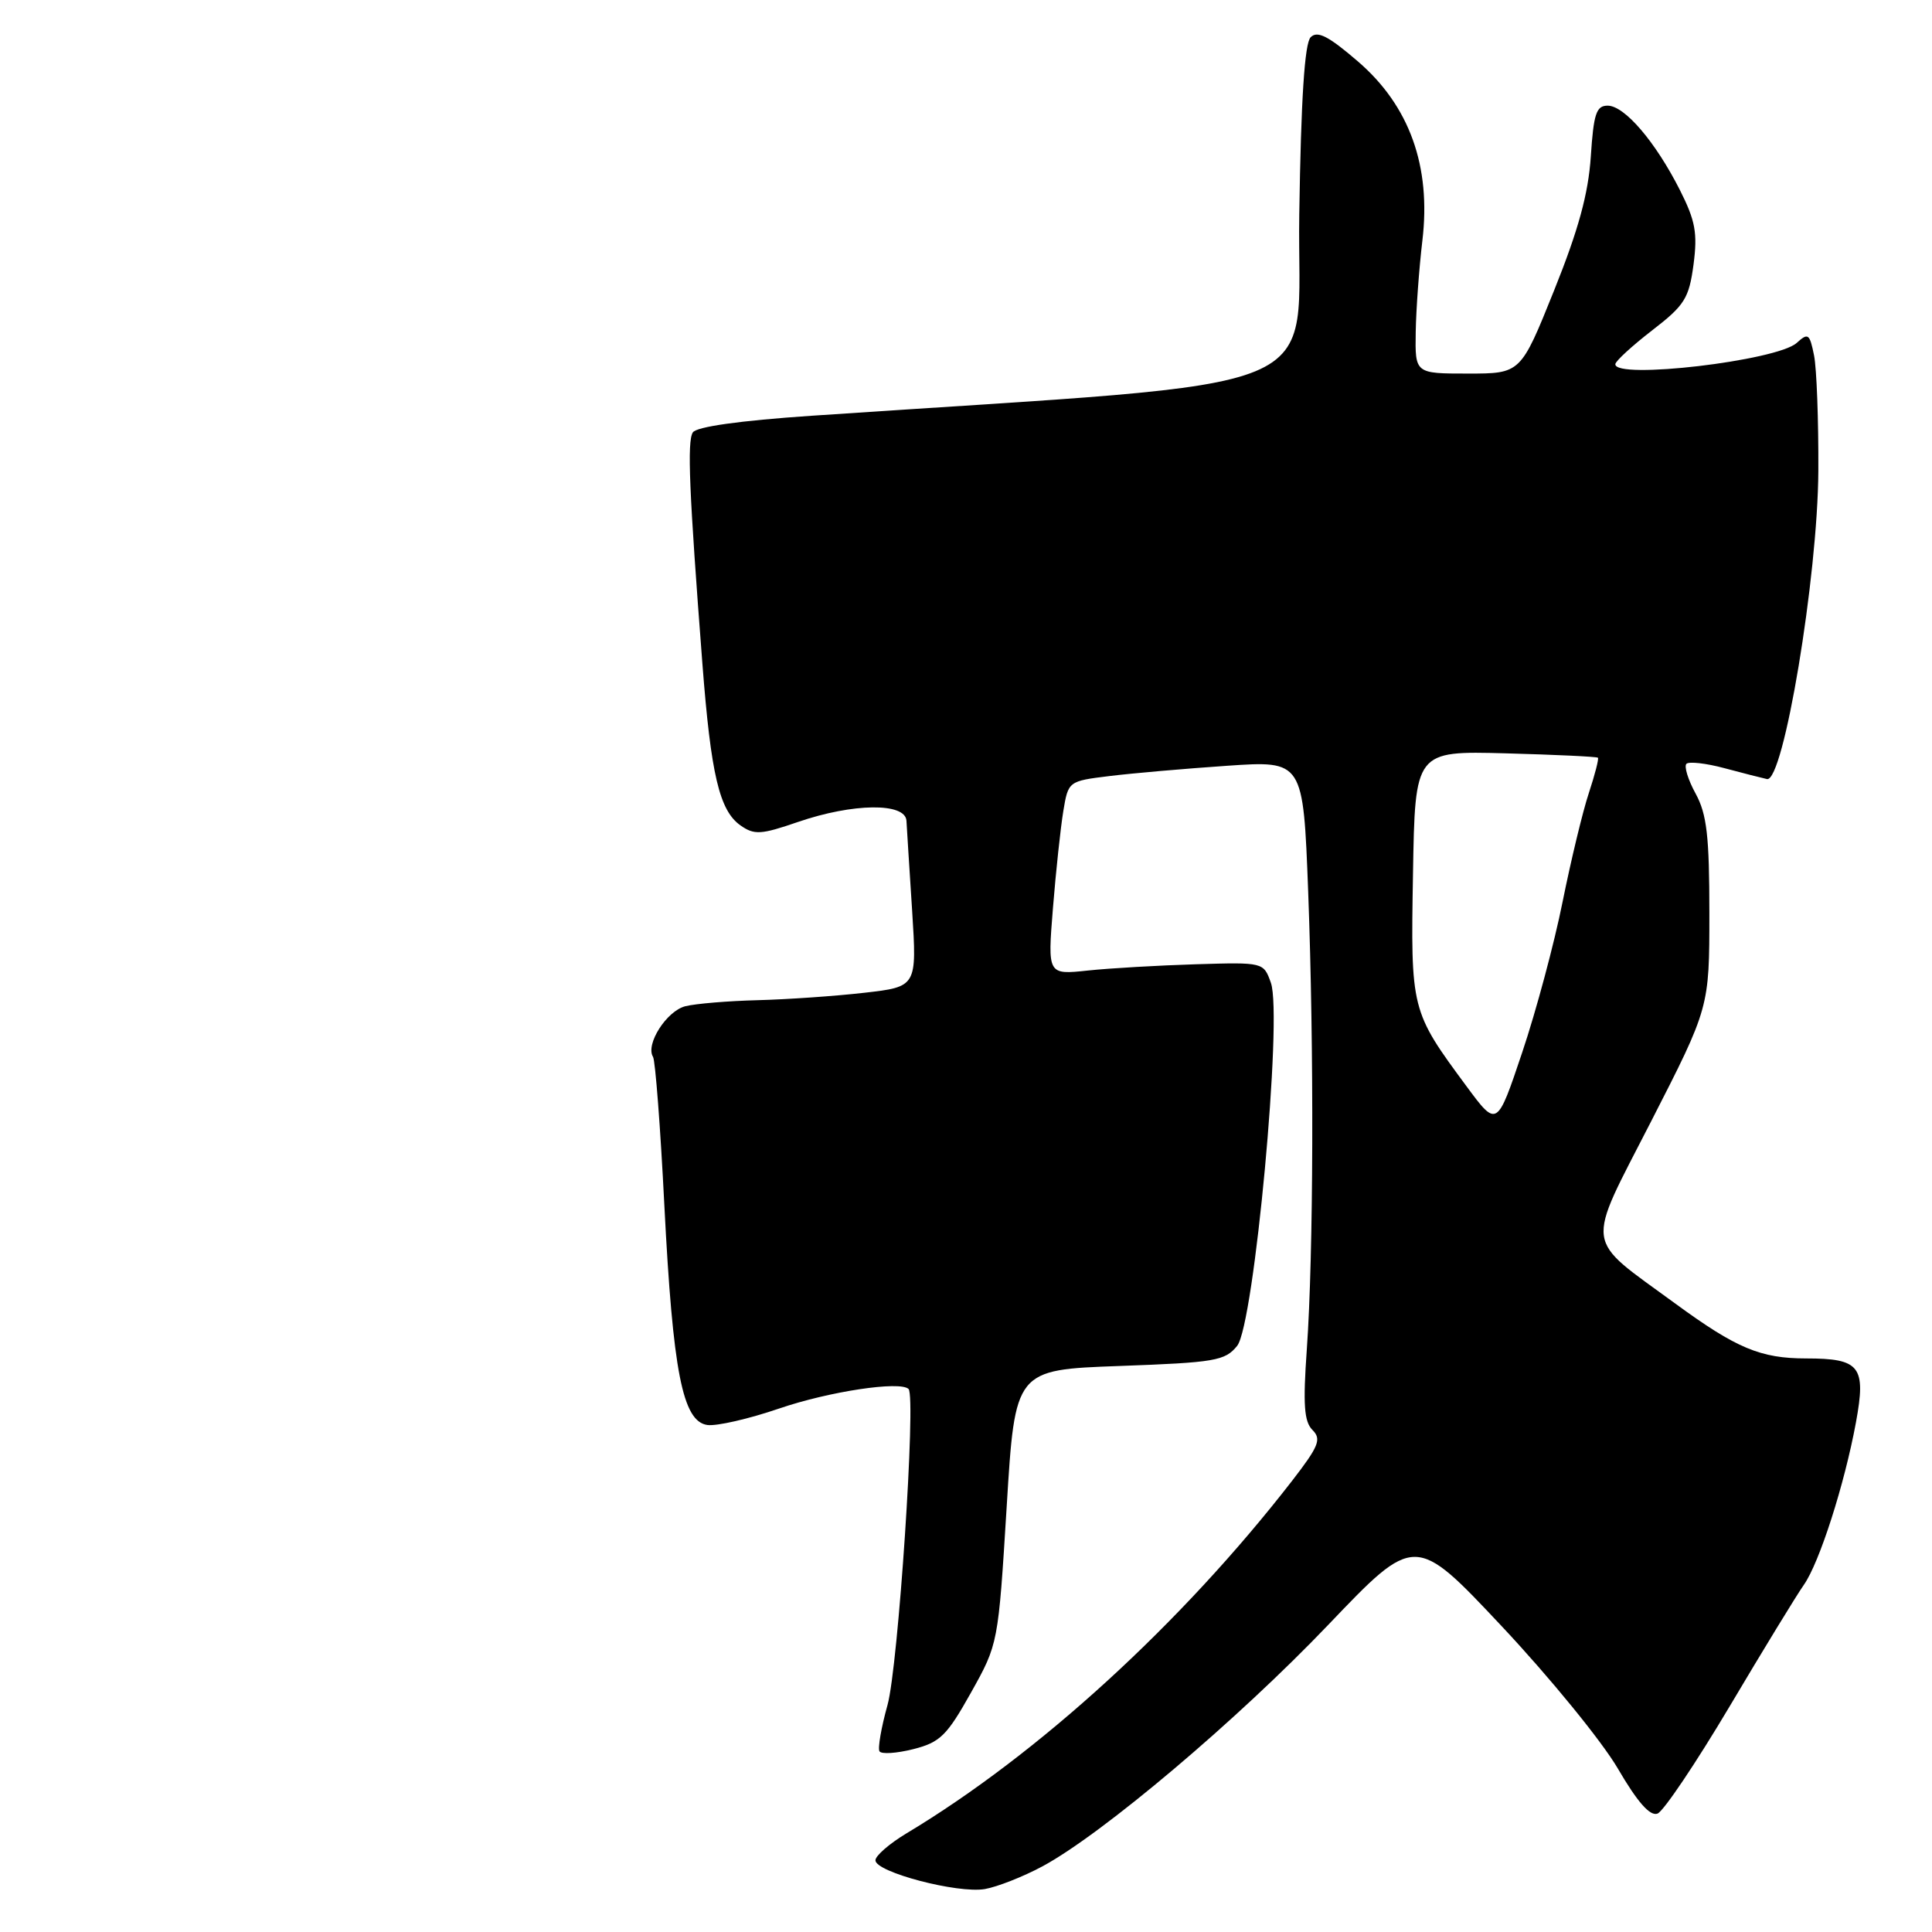 <?xml version="1.0" encoding="UTF-8" standalone="no"?>
<!DOCTYPE svg PUBLIC "-//W3C//DTD SVG 1.1//EN" "http://www.w3.org/Graphics/SVG/1.1/DTD/svg11.dtd" >
<svg xmlns="http://www.w3.org/2000/svg" xmlns:xlink="http://www.w3.org/1999/xlink" version="1.1" viewBox="0 0 256 256">
 <g >
 <path fill="currentColor"
d=" M 138.11 247.31 C 146.01 243.07 163.99 227.88 176.00 215.30 C 187.50 203.26 187.50 203.26 199.02 215.52 C 205.35 222.26 212.25 230.72 214.36 234.32 C 216.97 238.80 218.64 240.69 219.63 240.31 C 220.42 240.01 224.71 233.63 229.17 226.13 C 233.62 218.63 238.05 211.38 239.02 210.00 C 241.08 207.07 244.40 196.72 245.92 188.49 C 247.29 181.05 246.48 180.00 239.33 180.00 C 233.28 180.00 230.09 178.66 222.00 172.74 C 209.77 163.78 210.02 165.70 218.78 148.59 C 226.50 133.50 226.50 133.50 226.50 121.00 C 226.50 110.79 226.17 107.89 224.68 105.16 C 223.67 103.32 223.13 101.54 223.46 101.21 C 223.79 100.88 226.05 101.13 228.47 101.78 C 230.90 102.43 233.44 103.08 234.13 103.23 C 236.32 103.71 240.86 76.47 240.94 62.37 C 240.97 55.71 240.72 48.83 240.37 47.09 C 239.79 44.21 239.59 44.06 238.07 45.44 C 235.45 47.81 213.92 50.33 214.04 48.25 C 214.07 47.84 216.26 45.83 218.91 43.78 C 223.23 40.45 223.80 39.54 224.40 35.06 C 224.95 30.88 224.65 29.25 222.59 25.17 C 219.34 18.76 215.26 14.00 213.02 14.00 C 211.51 14.00 211.16 15.08 210.79 20.75 C 210.46 25.68 209.15 30.47 205.92 38.50 C 201.50 49.50 201.50 49.50 194.50 49.50 C 187.50 49.50 187.50 49.50 187.59 44.00 C 187.64 40.98 188.04 35.53 188.47 31.90 C 189.65 22.04 186.77 14.02 179.92 8.13 C 176.04 4.79 174.57 4.03 173.67 4.93 C 172.87 5.73 172.39 13.10 172.16 28.39 C 171.77 53.09 178.57 50.28 107.53 55.09 C 98.00 55.74 92.28 56.54 91.80 57.30 C 91.04 58.51 91.31 65.01 93.07 87.93 C 94.20 102.63 95.32 107.41 98.13 109.38 C 99.96 110.66 100.84 110.60 105.75 108.91 C 113.04 106.41 119.96 106.33 120.11 108.75 C 120.16 109.71 120.50 115.06 120.86 120.63 C 121.50 130.75 121.50 130.75 114.50 131.55 C 110.65 131.99 104.30 132.43 100.38 132.53 C 96.47 132.63 92.16 132.99 90.81 133.33 C 88.33 133.96 85.50 138.38 86.53 140.04 C 86.83 140.53 87.51 149.38 88.03 159.72 C 89.16 181.78 90.44 188.35 93.73 188.82 C 94.96 188.99 99.23 188.01 103.23 186.64 C 109.87 184.37 119.28 182.95 120.39 184.05 C 121.40 185.06 119.02 220.84 117.60 225.92 C 116.77 228.90 116.29 231.67 116.54 232.06 C 116.79 232.46 118.80 232.33 121.02 231.77 C 124.57 230.87 125.47 229.98 128.66 224.28 C 132.27 217.83 132.27 217.79 133.39 199.66 C 134.50 181.50 134.50 181.50 148.34 181.00 C 161.00 180.54 162.33 180.32 163.93 178.33 C 166.18 175.56 169.98 134.66 168.40 130.23 C 167.43 127.50 167.42 127.50 158.46 127.77 C 153.53 127.92 147.09 128.29 144.15 128.60 C 138.81 129.17 138.81 129.17 139.52 120.33 C 139.91 115.48 140.53 109.70 140.89 107.50 C 141.55 103.51 141.57 103.50 147.02 102.83 C 150.03 102.46 157.03 101.85 162.58 101.47 C 172.68 100.78 172.68 100.78 173.34 118.14 C 174.13 139.10 174.05 166.13 173.16 178.79 C 172.64 186.12 172.80 188.37 173.91 189.48 C 175.13 190.70 174.75 191.63 171.22 196.20 C 156.58 215.08 137.59 232.45 120.08 242.95 C 117.84 244.30 116.00 245.90 116.00 246.50 C 116.00 248.07 126.91 250.93 130.50 250.31 C 132.15 250.02 135.58 248.67 138.11 247.31 Z  M 194.33 143.95 C 186.94 133.95 186.92 133.85 187.23 115.75 C 187.50 99.50 187.50 99.50 199.49 99.82 C 206.08 100.00 211.59 100.26 211.73 100.40 C 211.88 100.54 211.33 102.65 210.53 105.08 C 209.72 107.51 208.16 114.00 207.05 119.50 C 205.95 125.00 203.54 133.98 201.70 139.45 C 198.36 149.40 198.36 149.40 194.33 143.95 Z "/>
</g>
</svg>